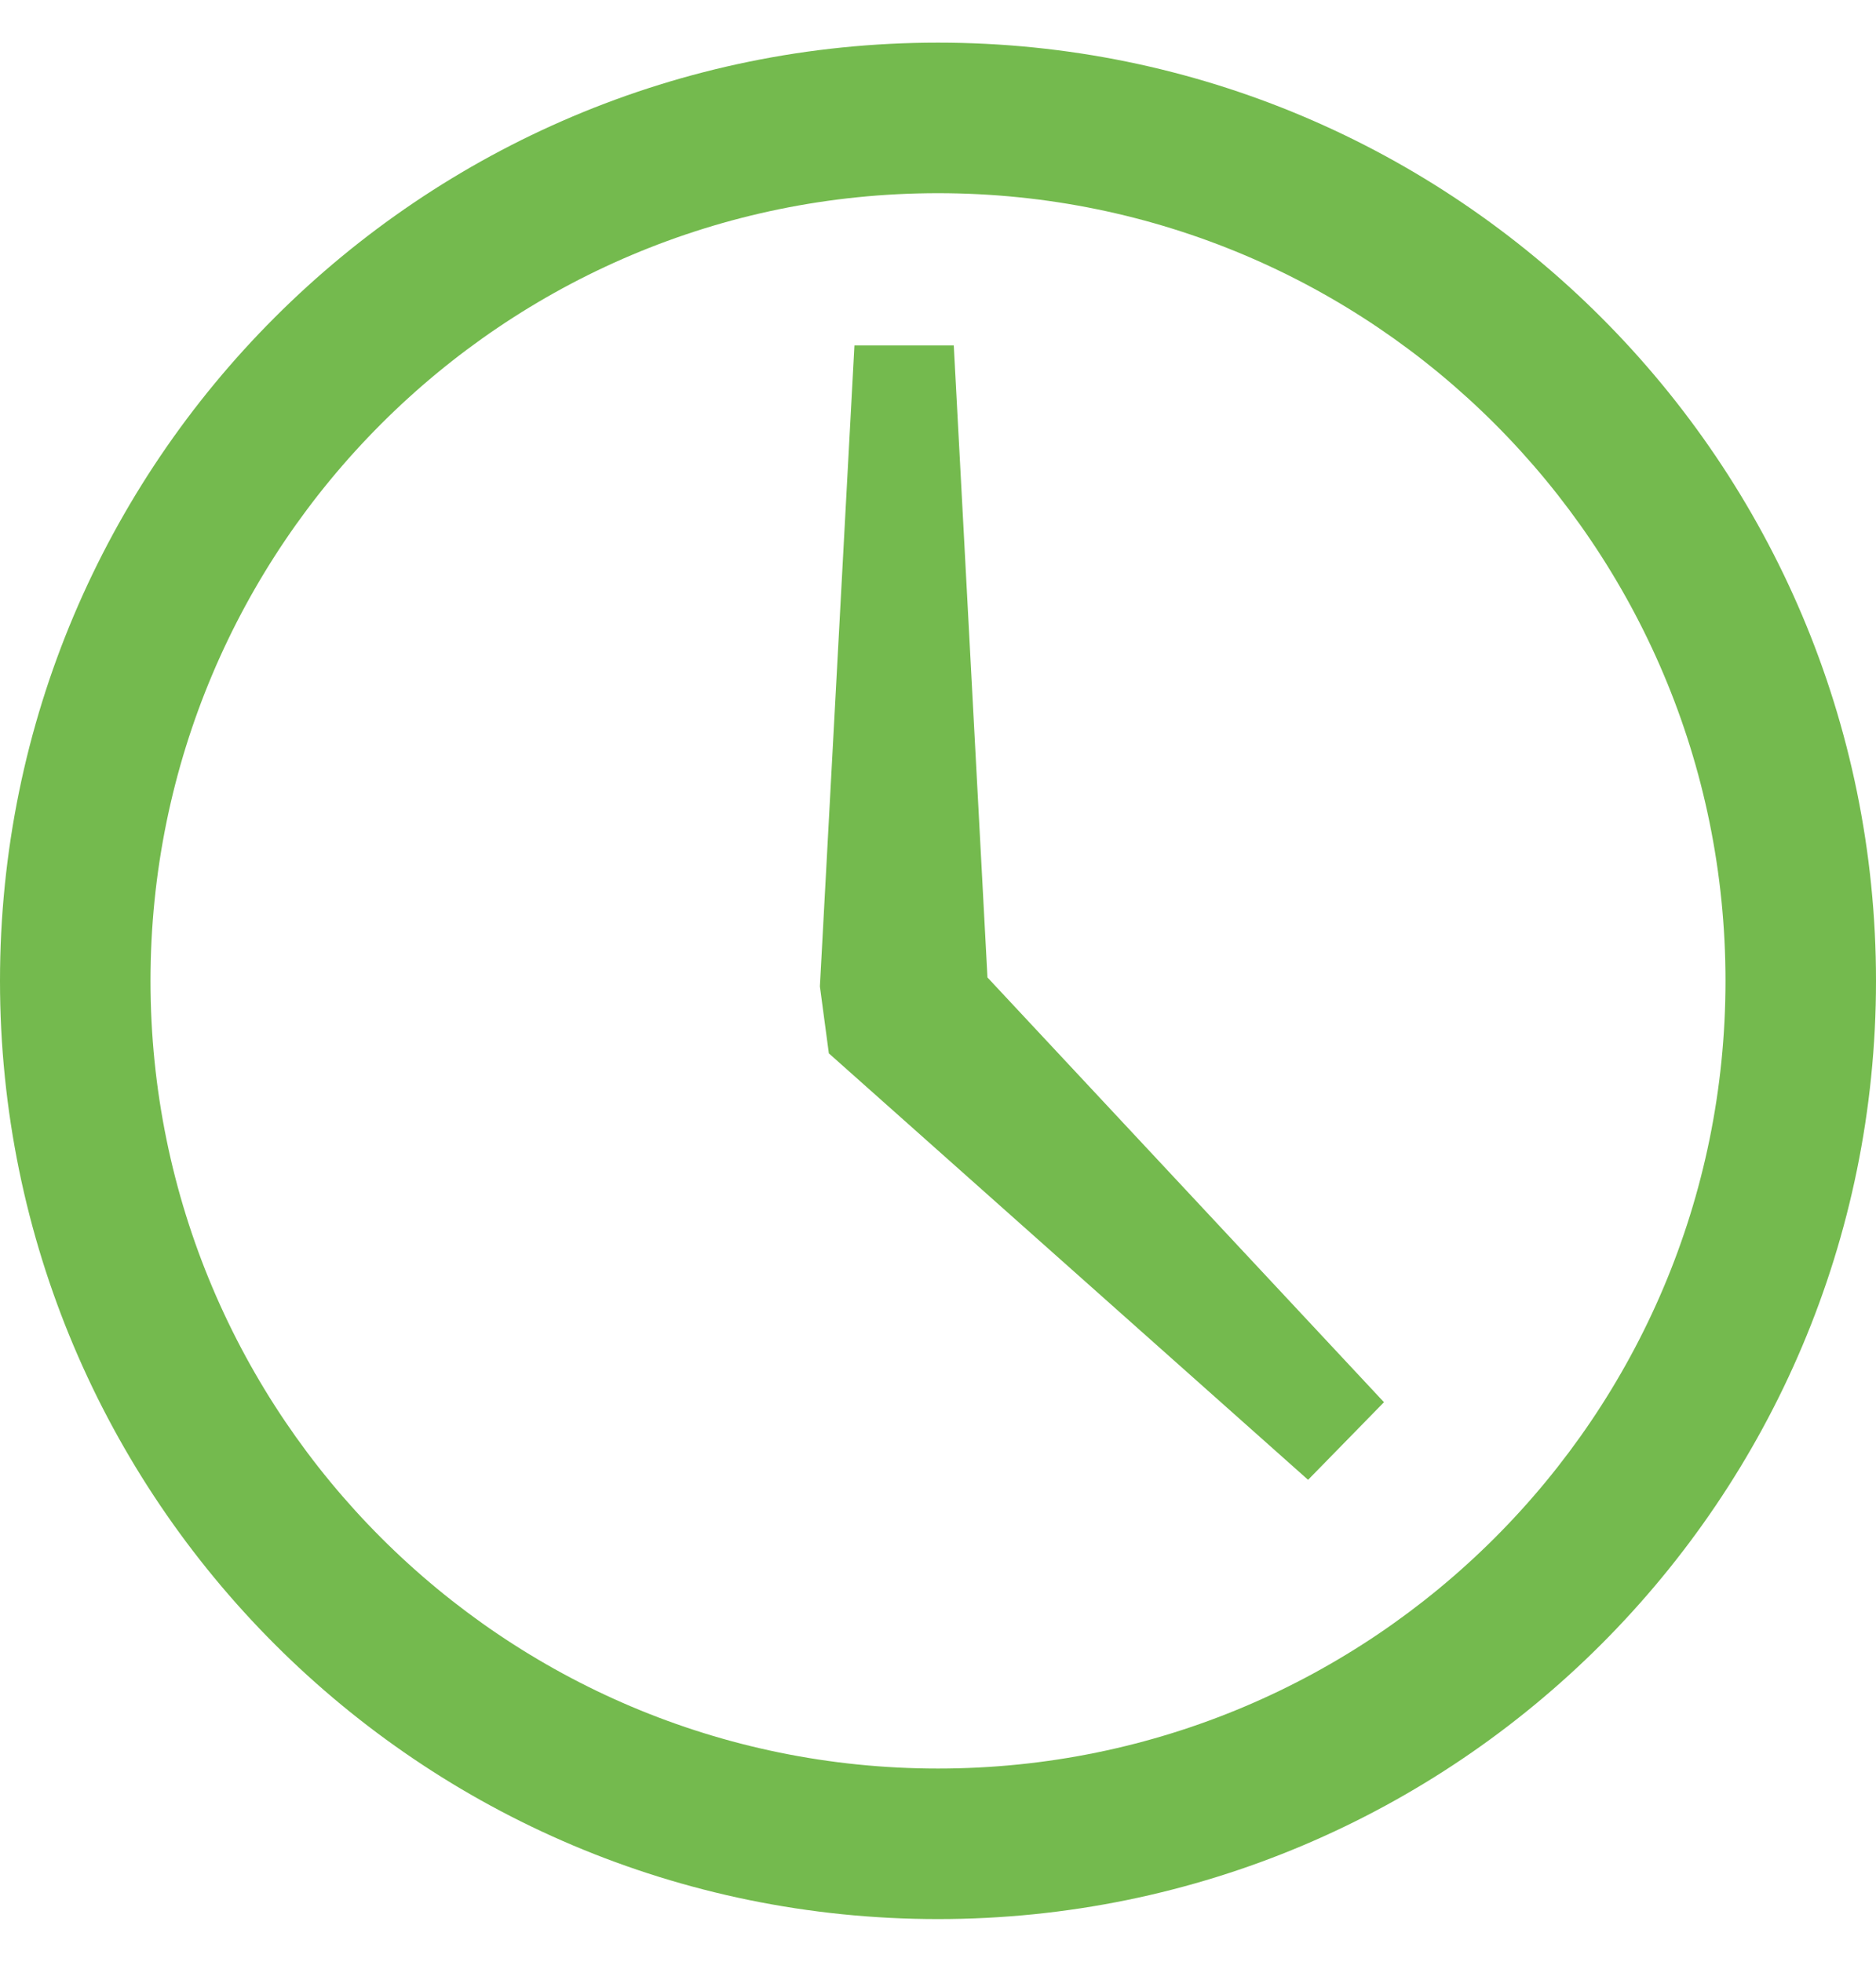 <svg id="SvgjsSvg1011" xmlns="http://www.w3.org/2000/svg" version="1.1" xmlns:xlink="http://www.w3.org/1999/xlink" xmlns:svgjs="http://svgjs.com/svgjs" width="22" height="23" viewBox="0 0 22 23"><title>Shape 5</title><desc>Created with Avocode.</desc><defs id="SvgjsDefs1012"></defs><path id="SvgjsPath1013" d="M716 2174.5C709.925 2174.5 705 2169.575 705 2163.5C705 2157.425 709.925 2152.5 716 2152.5C722.075 2152.5 727 2157.425 727 2163.5C727 2169.575 722.075 2174.5 716 2174.5ZM716 2154.265C710.9 2154.265 706.765 2158.4 706.765 2163.5C706.765 2168.6 710.9 2172.735 716 2172.735C721.1 2172.735 725.235 2168.6 725.235 2163.5C725.235 2158.4 721.1 2154.265 716 2154.265ZM720.34 2169.35L721.23 2168.44L716.58 2163.46L716.185 2156.05H715.02L714.615 2163.565L714.72 2164.35Z " fill="#74ba4e" fill-opacity="1" transform="matrix(1,0,0,1,-705,-2152)"></path></svg>